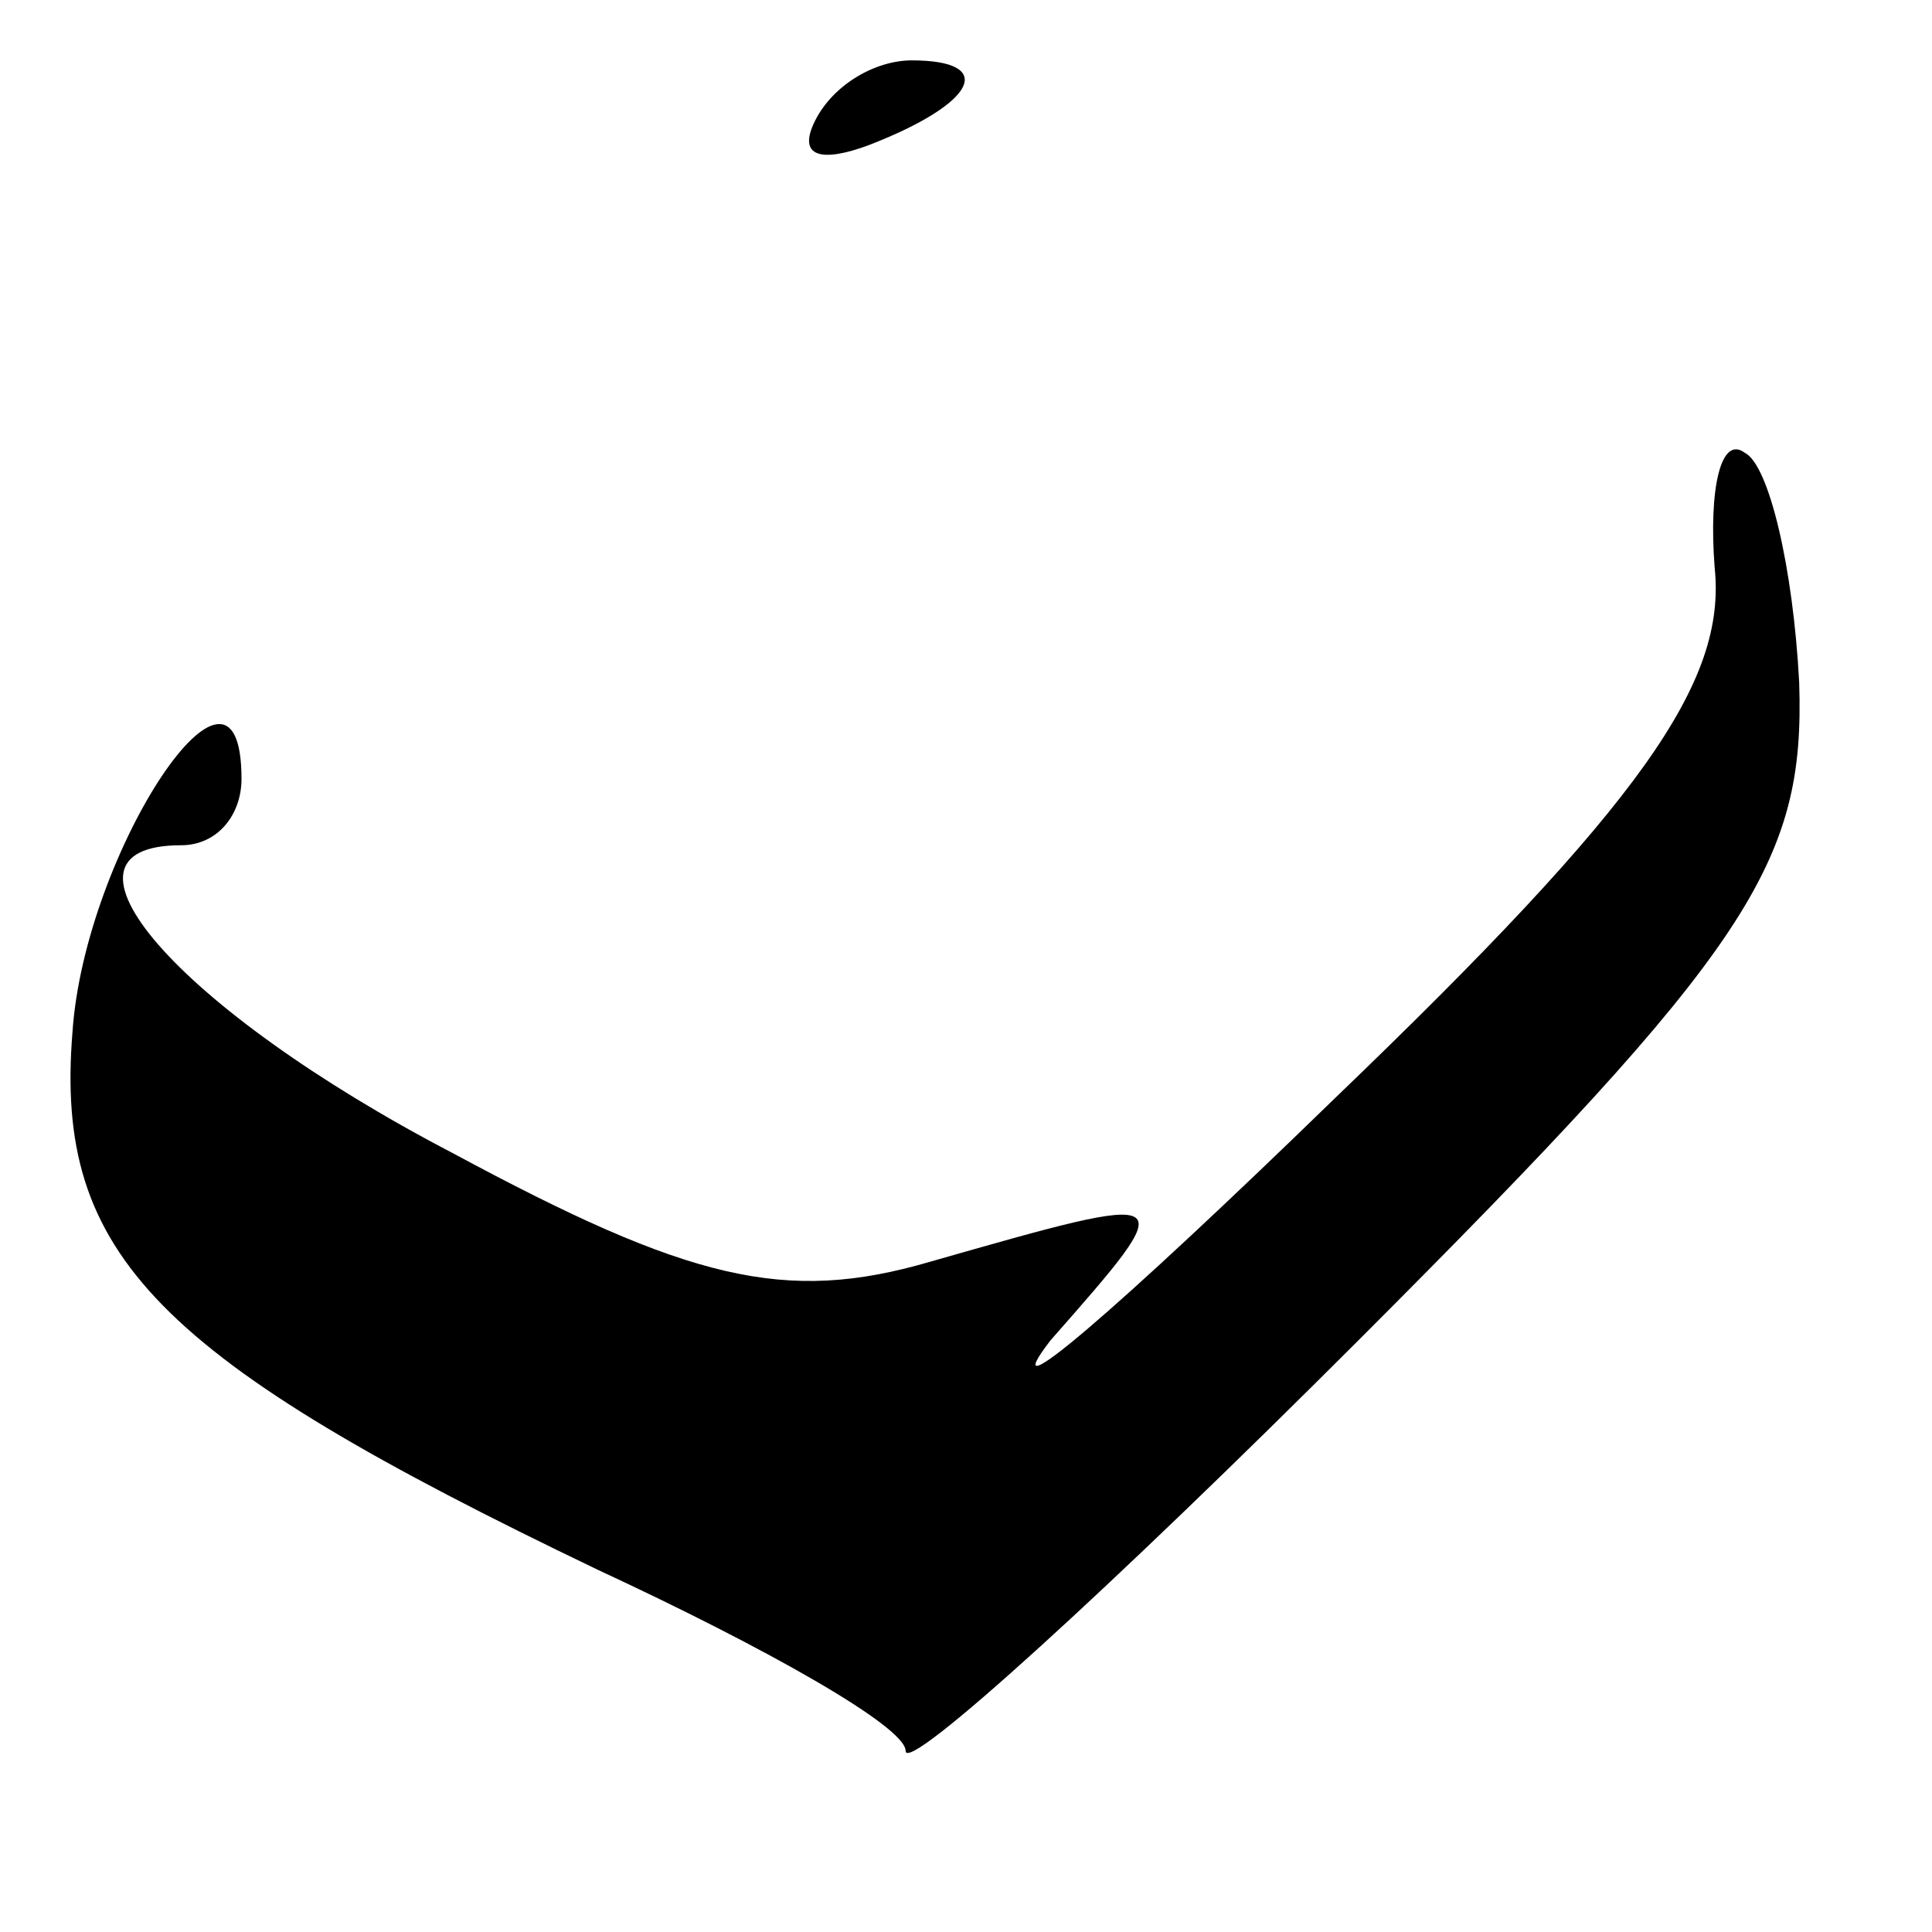 <?xml version="1.0" standalone="no"?>
<!DOCTYPE svg PUBLIC "-//W3C//DTD SVG 20010904//EN"
 "http://www.w3.org/TR/2001/REC-SVG-20010904/DTD/svg10.dtd">
<svg version="1.0" xmlns="http://www.w3.org/2000/svg"
 width="32pt" height="32pt" viewBox="0 0 32 32"
 preserveAspectRatio="xMidYMid meet">
<g transform="translate(0,32) scale(0.1,-0.1)"
fill="#000000" stroke="none">
<path fill="#000000" stroke="none" d="M135 300 c-3 -6 1 -7 9 -4 18 7 21 14
7 14 -6 0 -13 -4 -16 -10z"/>
<path fill="#000000" stroke="none" d="M284 226 c2 -19 -12 -39 -63 -88 -36
-35 -57 -53 -47 -40 22 25 22 25 -20 13 -24 -7 -40 -3 -79 18 -46 24 -69 51
-45 51 6 0 10 5 10 11 0 27 -26 -12 -28 -42 -3 -37 14 -54 87 -89 28 -13 51
-26 51 -30 0 -4 34 27 75 68 65 65 74 79 73 109 -1 19 -5 36 -9 38 -4 3 -6 -6
-5 -19z"/>
</g>
</svg>

